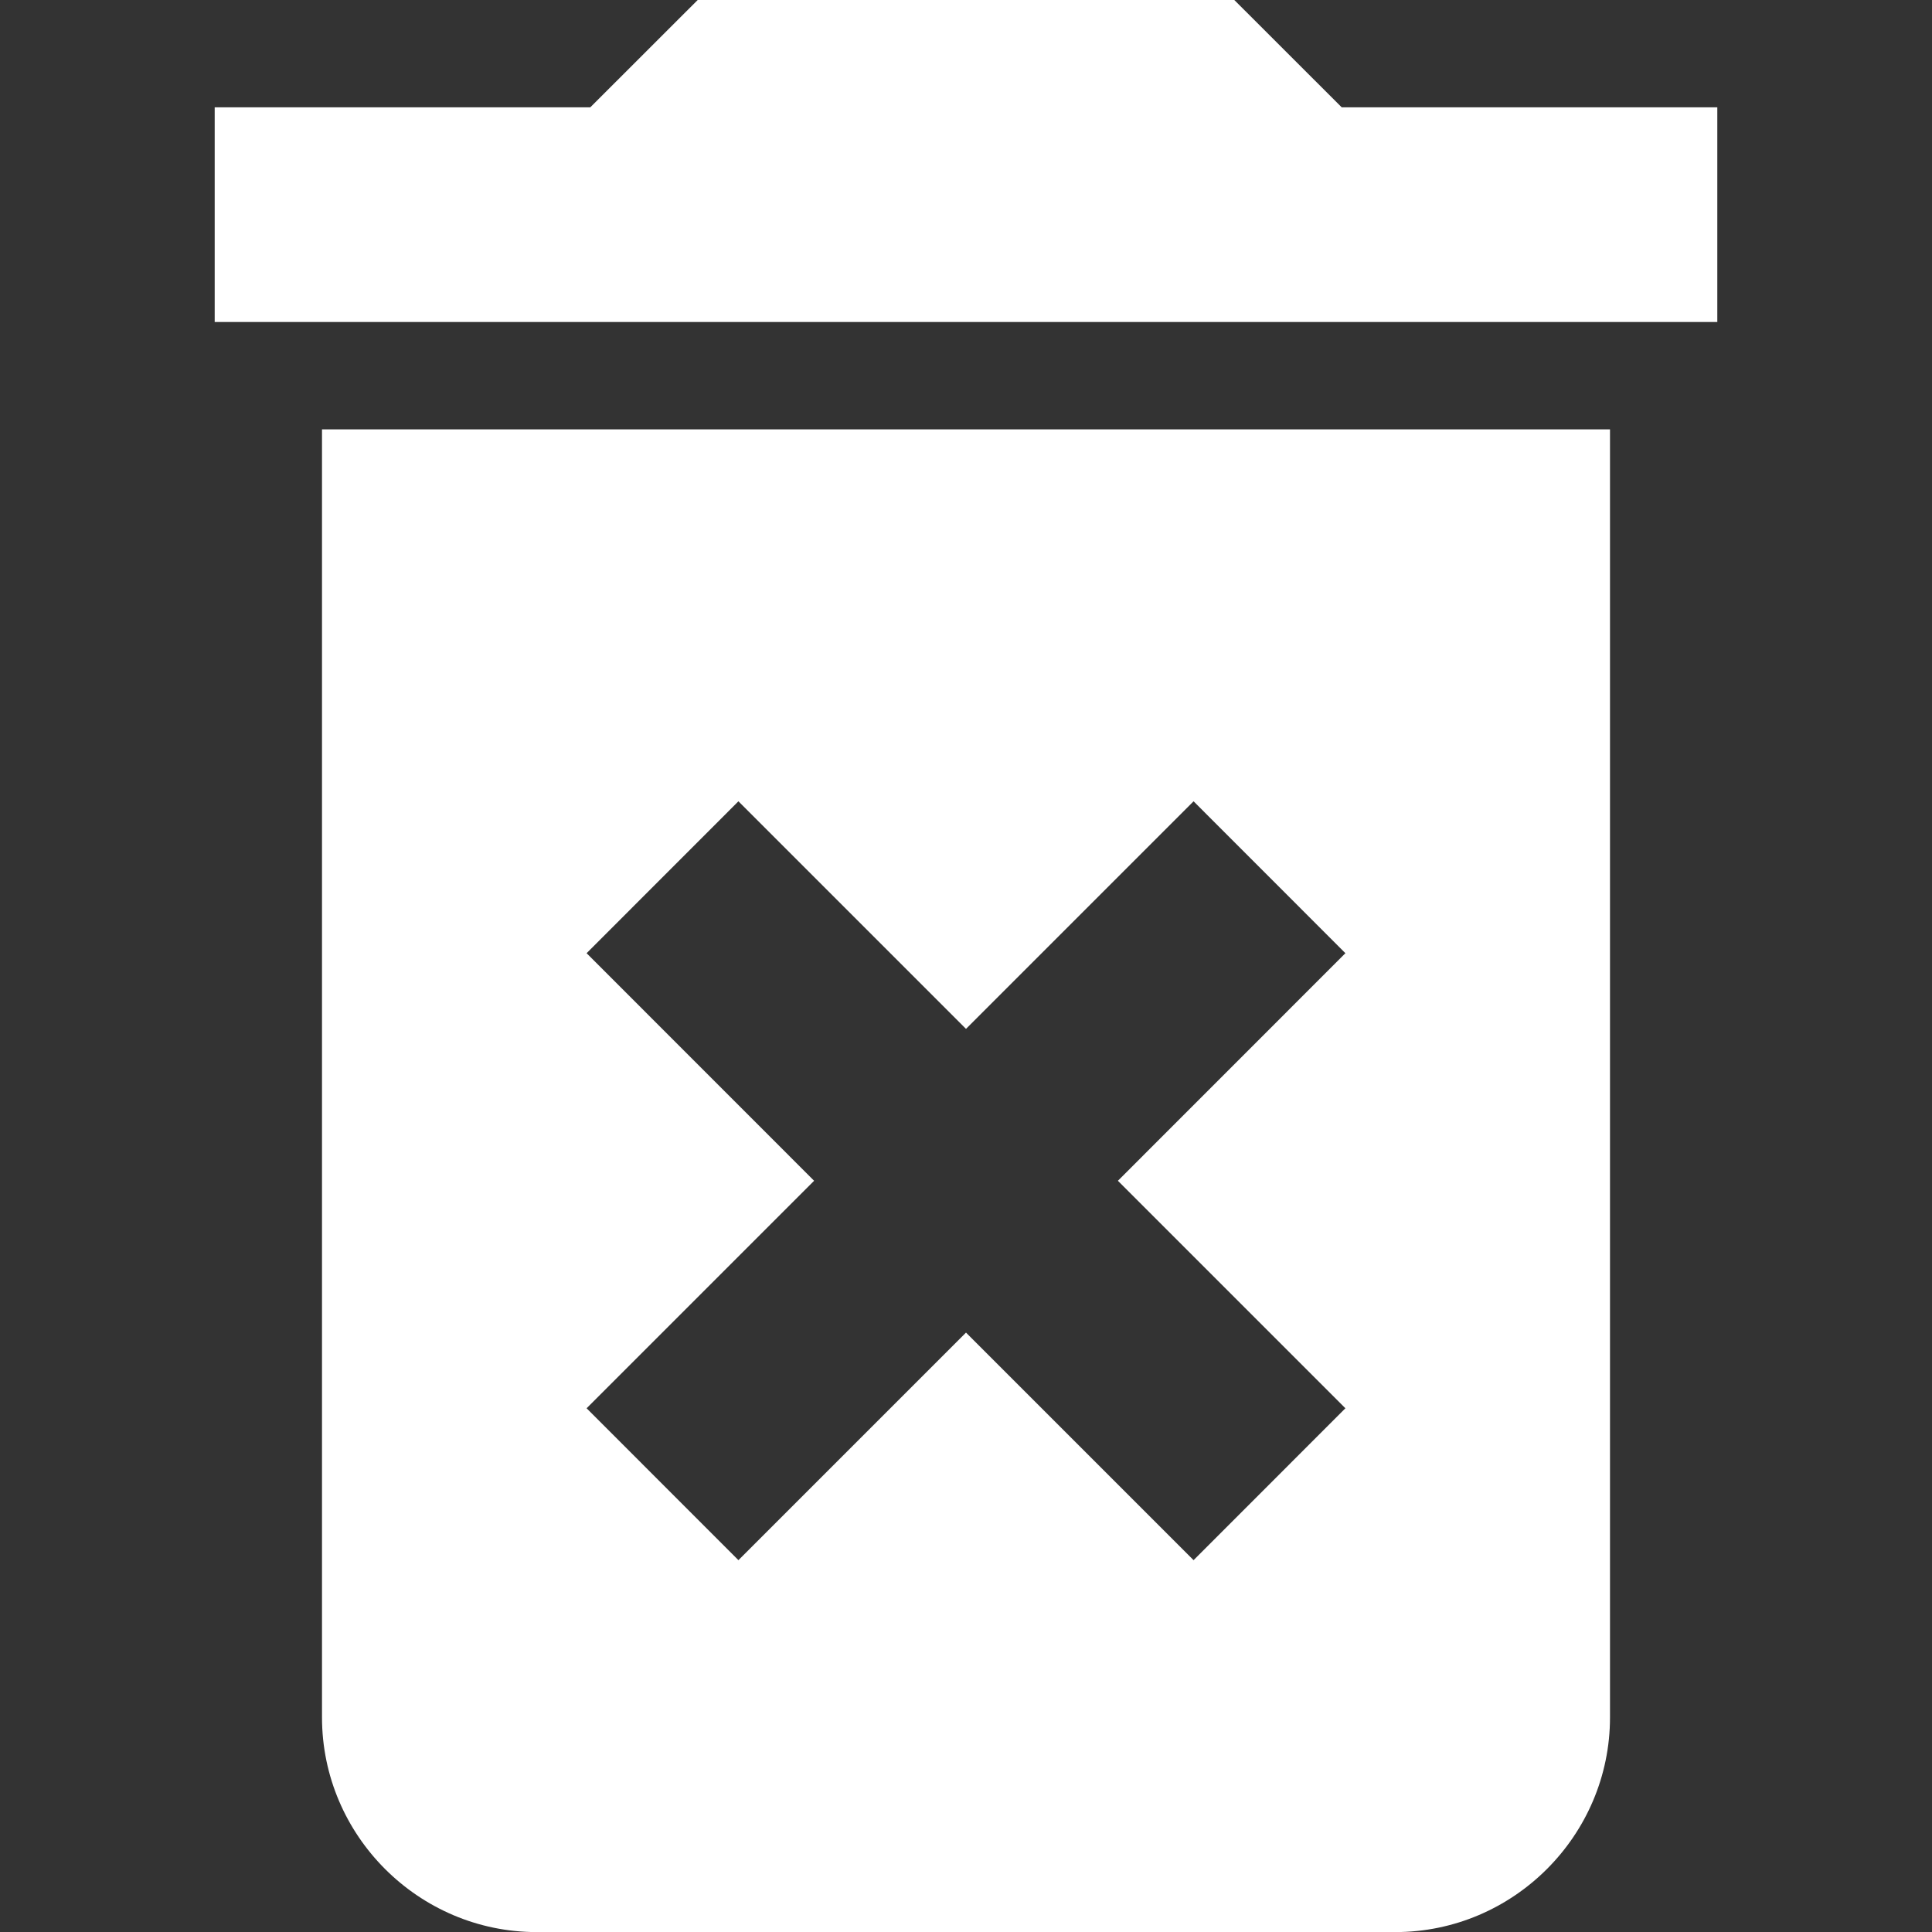 <svg width="24" height="24" viewBox="0 0 24 24" fill="none" xmlns="http://www.w3.org/2000/svg">
<rect x="0" y="0" width="24" height="24" fill="#333333" stroke="none"/>
<g clip-path="url(#clip0)">
<path d="M4 21.334C4 22.801 5.2 24.001 6.667 24.001H17.333C18.8 24.001 20 22.801 20 21.334V5.334H4V21.334ZM7.287 11.841L9.173 9.954L12 12.781L14.827 9.954L16.713 11.841L13.887 14.668L16.713 17.494L14.827 19.381L12 16.554L9.173 19.381L7.287 17.494L10.113 14.668L7.287 11.841Z" fill="white"/>
<path d="M16.667 1.333L15.333 0H8.667L7.333 1.333H2.667V4H21.333V1.333H16.667Z" fill="white"/>
</g>
<defs>
<clipPath id="clip0">
<rect width="24" height="24" fill="white"/>
</clipPath>
</defs>
</svg>
